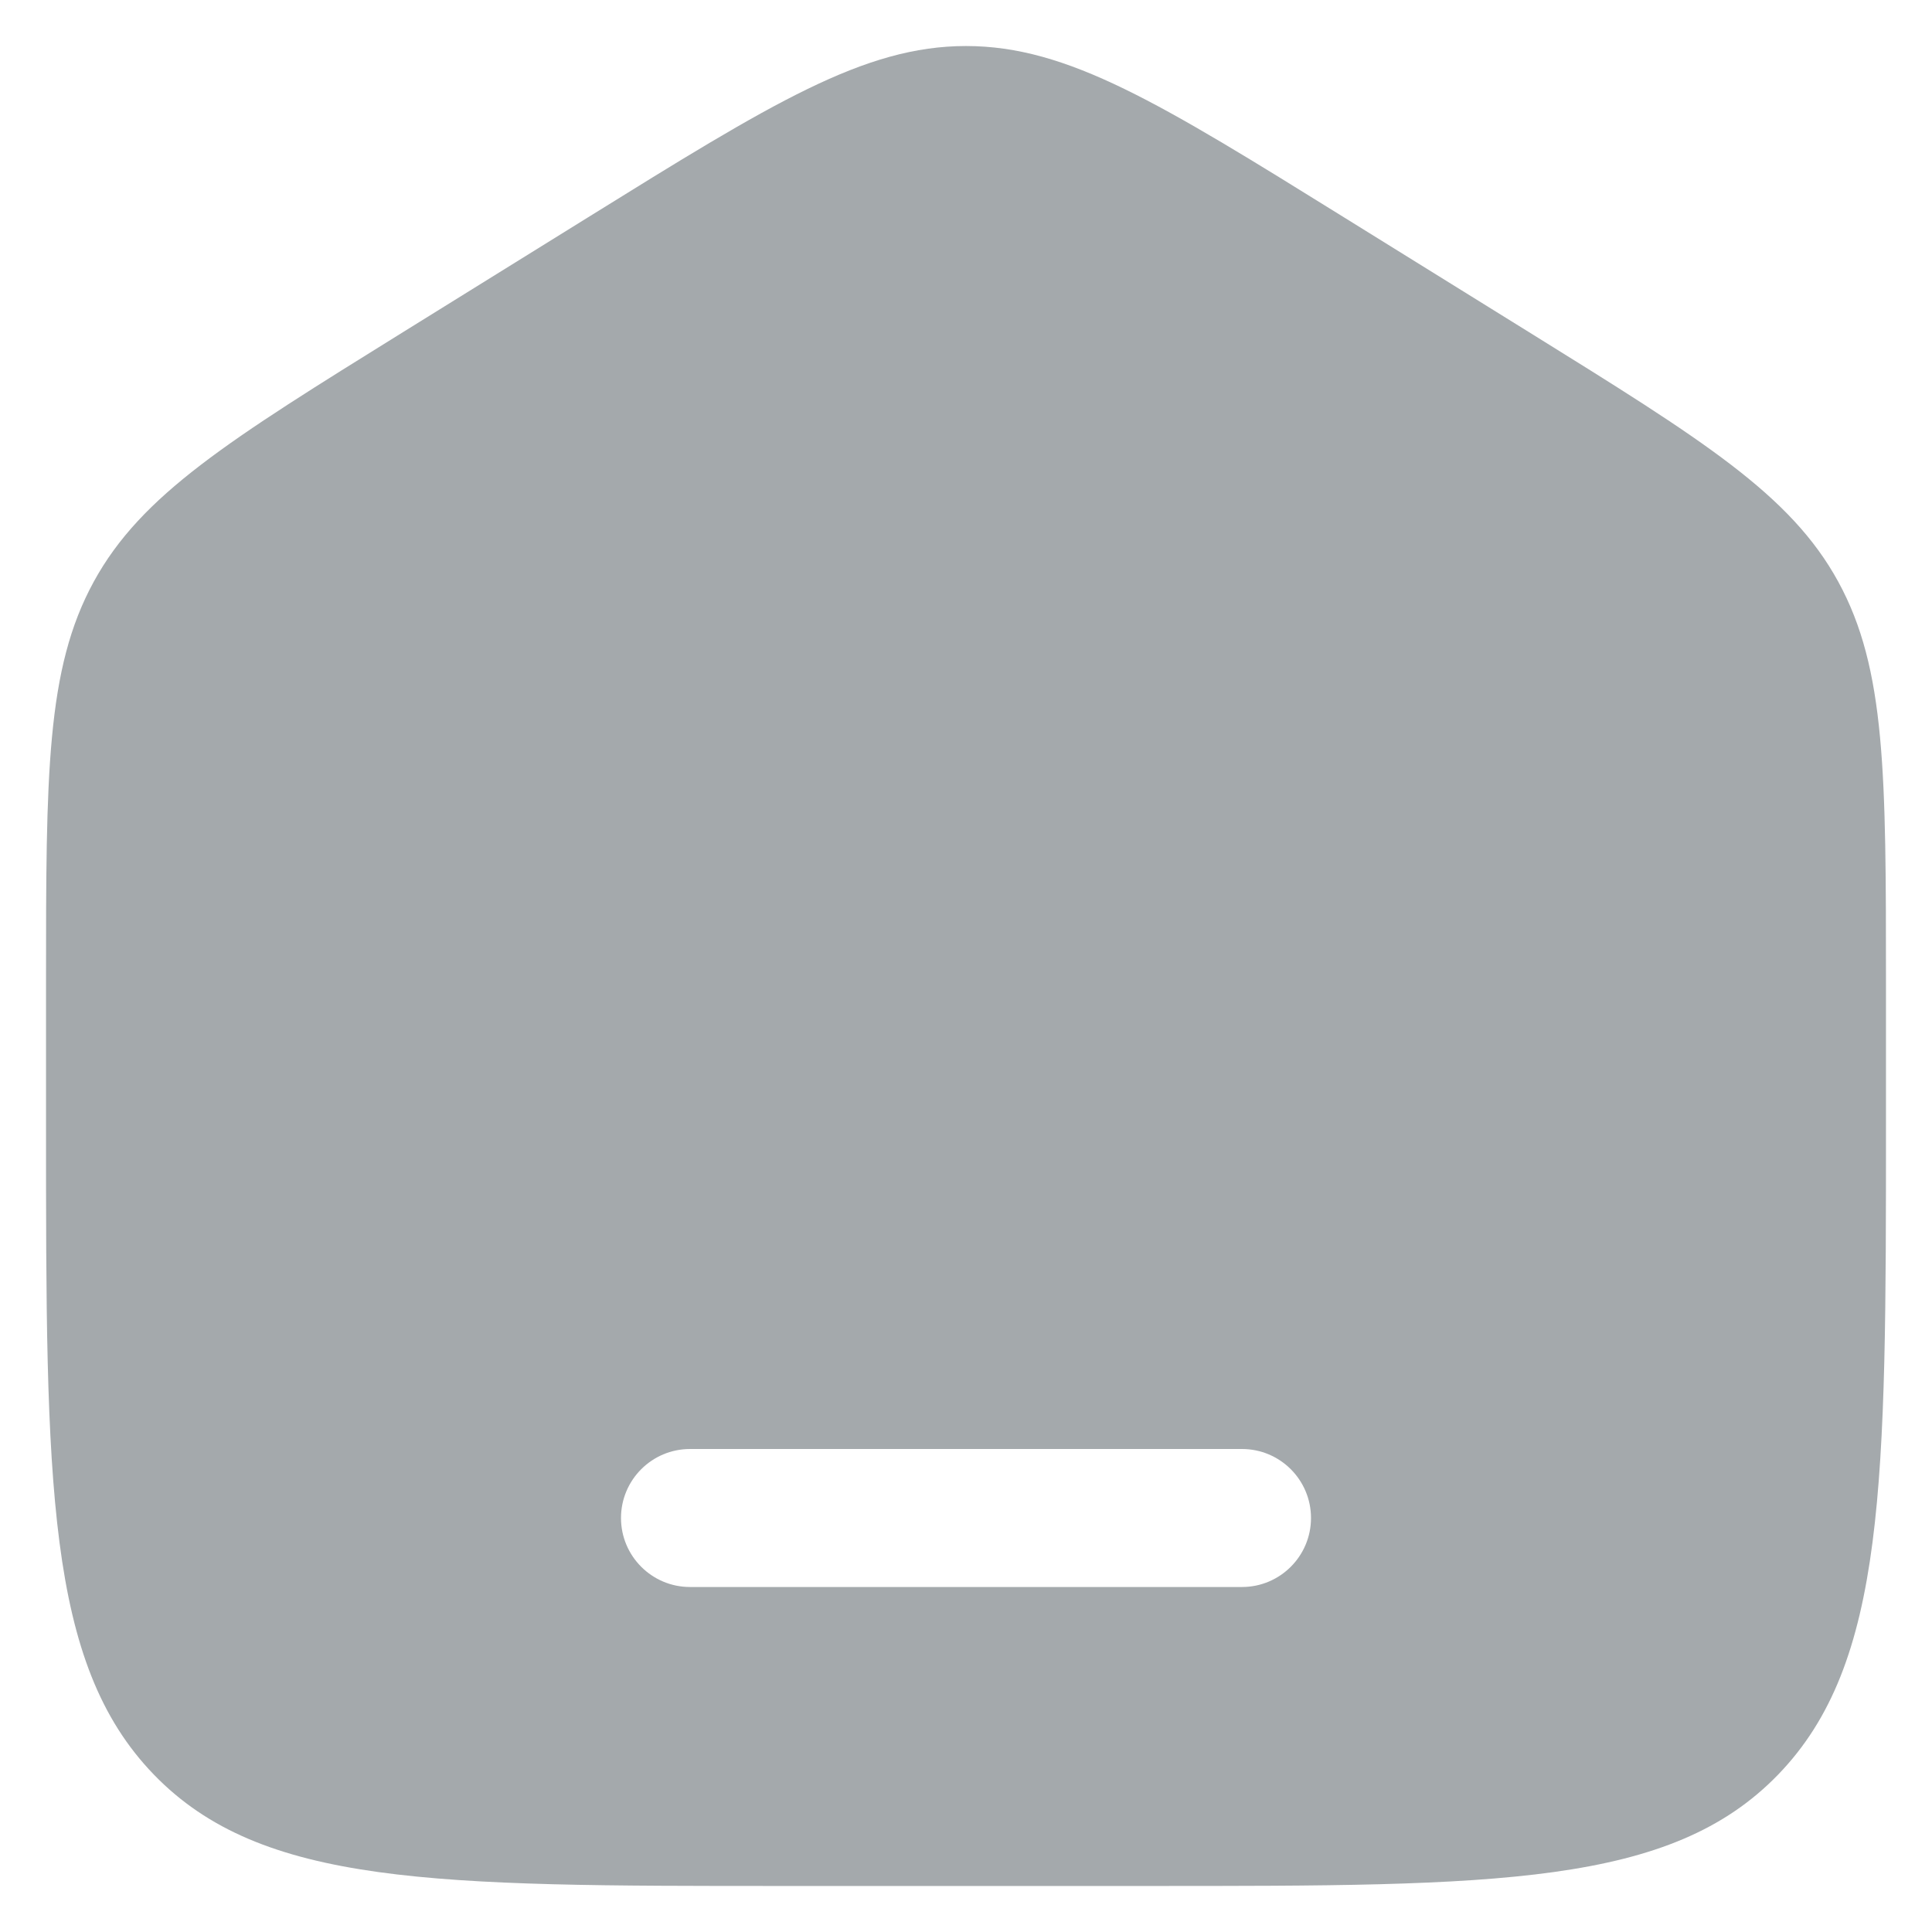 <svg width="28" height="28" viewBox="0 0 28 28" fill="none" xmlns="http://www.w3.org/2000/svg">
<path fill-rule="evenodd" clip-rule="evenodd" d="M1.359 8.43C0.667 9.695 0.667 11.221 0.667 14.272V16.3C0.667 21.501 0.667 24.102 2.229 25.718C3.791 27.333 6.305 27.333 11.333 27.333H16.667C21.695 27.333 24.209 27.333 25.771 25.718C27.333 24.102 27.333 21.501 27.333 16.3V14.272C27.333 11.221 27.333 9.695 26.641 8.43C25.949 7.166 24.684 6.381 22.155 4.811L19.488 3.156C16.814 1.496 15.477 0.667 14 0.667C12.523 0.667 11.186 1.496 8.512 3.156L5.845 4.811C3.316 6.381 2.051 7.166 1.359 8.43ZM10 21C9.448 21 9 21.448 9 22C9 22.552 9.448 23 10 23H18C18.552 23 19 22.552 19 22C19 21.448 18.552 21 18 21H10Z" fill="#A4A9AC"/>
</svg>
